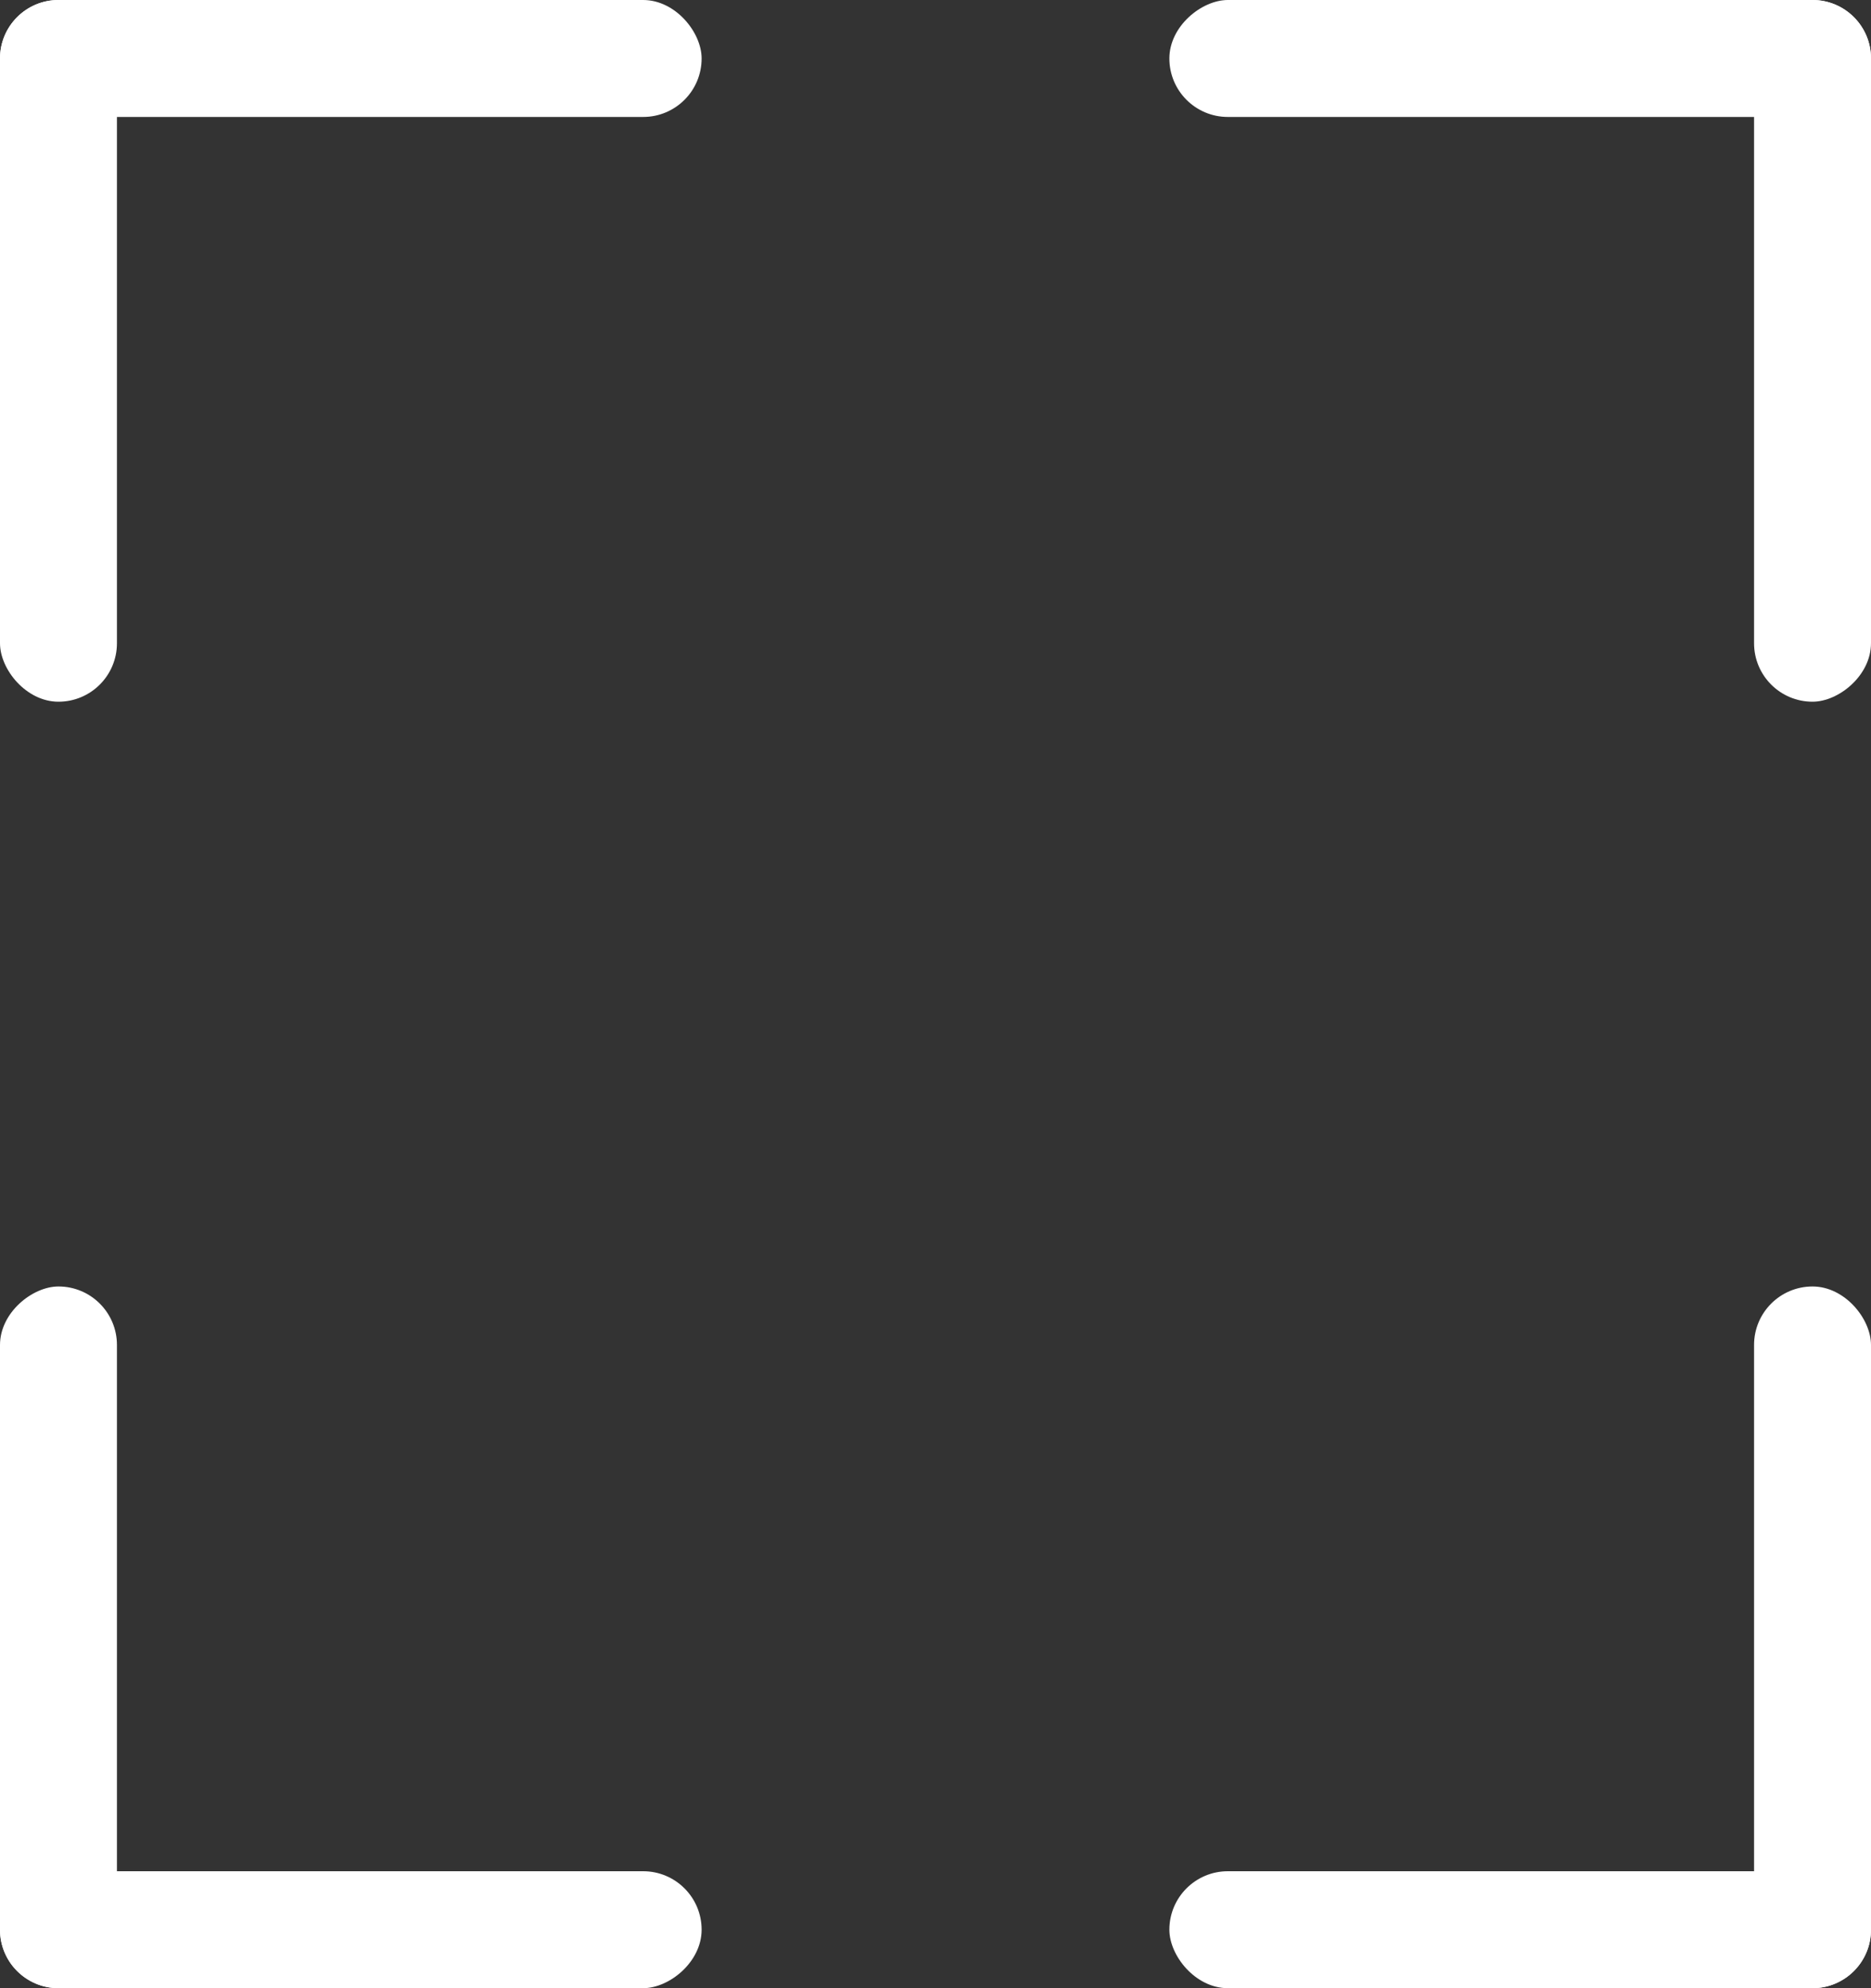<svg xmlns="http://www.w3.org/2000/svg" width="16" height="17" viewBox="0 0 16 17">
  <rect x="0" y="0" width="16" height="17" fill="#333333" stroke="none"/>
  <g id="Group_871" data-name="Group 871" transform="translate(-1857 -5174)">
    <g id="Group_863" data-name="Group 863" transform="translate(-53 -13)">
      <rect id="Rectangle_476" data-name="Rectangle 476" width="6" height="1" rx="0.5" transform="translate(1910 5187)" fill="#fff"/>
      <rect id="Rectangle_477" data-name="Rectangle 477" width="1" height="6" rx="0.5" transform="translate(1910 5187)" fill="#fff"/>
    </g>
    <g id="Group_865" data-name="Group 865" transform="translate(3783 10378) rotate(180)">
      <rect id="Rectangle_476-2" data-name="Rectangle 476" width="6" height="1" rx="0.5" transform="translate(1910 5187)" fill="#fff"/>
      <rect id="Rectangle_477-2" data-name="Rectangle 477" width="1" height="6" rx="0.5" transform="translate(1910 5187)" fill="#fff"/>
    </g>
    <g id="Group_864" data-name="Group 864" transform="translate(-3330 7101) rotate(-90)">
      <rect id="Rectangle_476-3" data-name="Rectangle 476" width="6" height="1" rx="0.5" transform="translate(1910 5187)" fill="#fff"/>
      <rect id="Rectangle_477-3" data-name="Rectangle 477" width="1" height="6" rx="0.5" transform="translate(1910 5187)" fill="#fff"/>
    </g>
    <g id="Group_866" data-name="Group 866" transform="translate(7060 3264) rotate(90)">
      <rect id="Rectangle_476-4" data-name="Rectangle 476" width="6" height="1" rx="0.5" transform="translate(1910 5187)" fill="#fff"/>
      <rect id="Rectangle_477-4" data-name="Rectangle 477" width="1" height="6" rx="0.5" transform="translate(1910 5187)" fill="#fff"/>
    </g>
  </g>
</svg>
